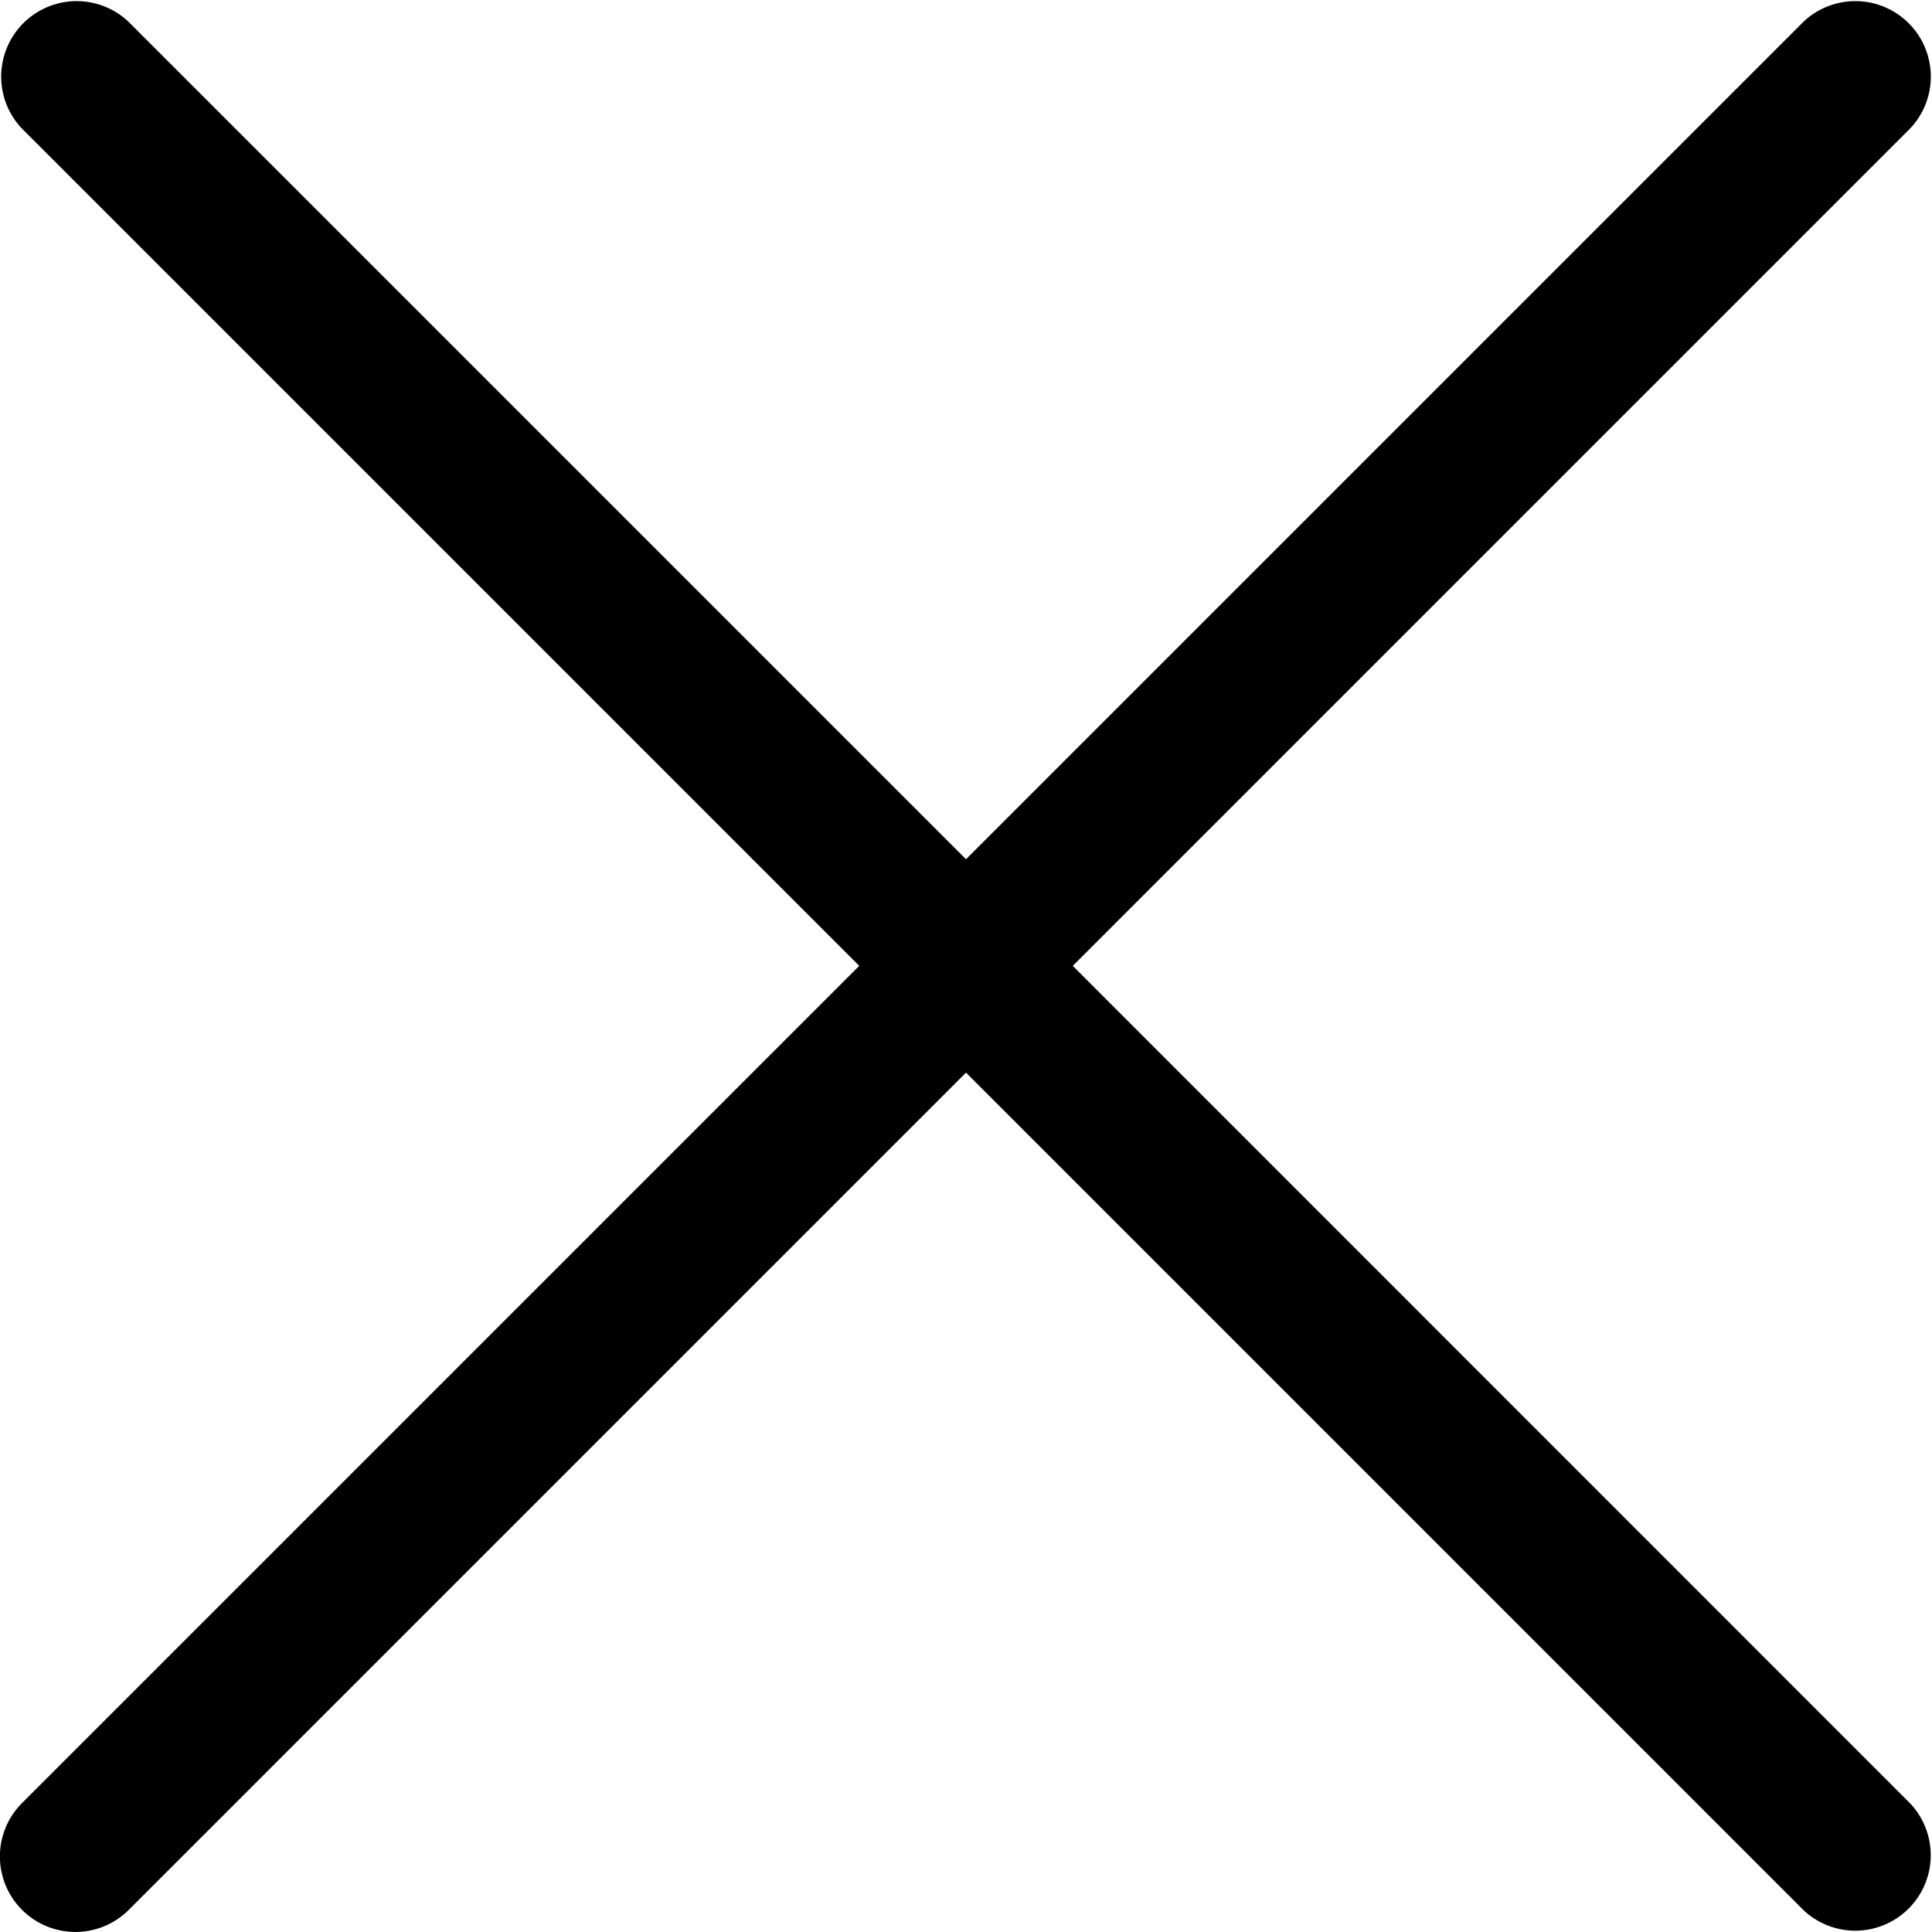 <svg xmlns="http://www.w3.org/2000/svg" width="15" height="15" viewBox="0 0 15 15">
  <g id="cancel_1_" data-name="cancel (1)" transform="translate(0 -0.001)">
    <g id="Group_4472" data-name="Group 4472" transform="translate(0 0.001)">
      <path id="Path_9166" data-name="Path 9166" d="M8.329,7.5l6.5-6.5A.586.586,0,0,0,14,.172l-6.5,6.5L1,.172A.586.586,0,0,0,.171,1l6.5,6.5L.171,14A.586.586,0,0,0,1,14.829l6.5-6.5,6.5,6.5A.586.586,0,0,0,14.828,14Z" transform="translate(0 -0.001)"/>
    </g>
  </g>
</svg>
